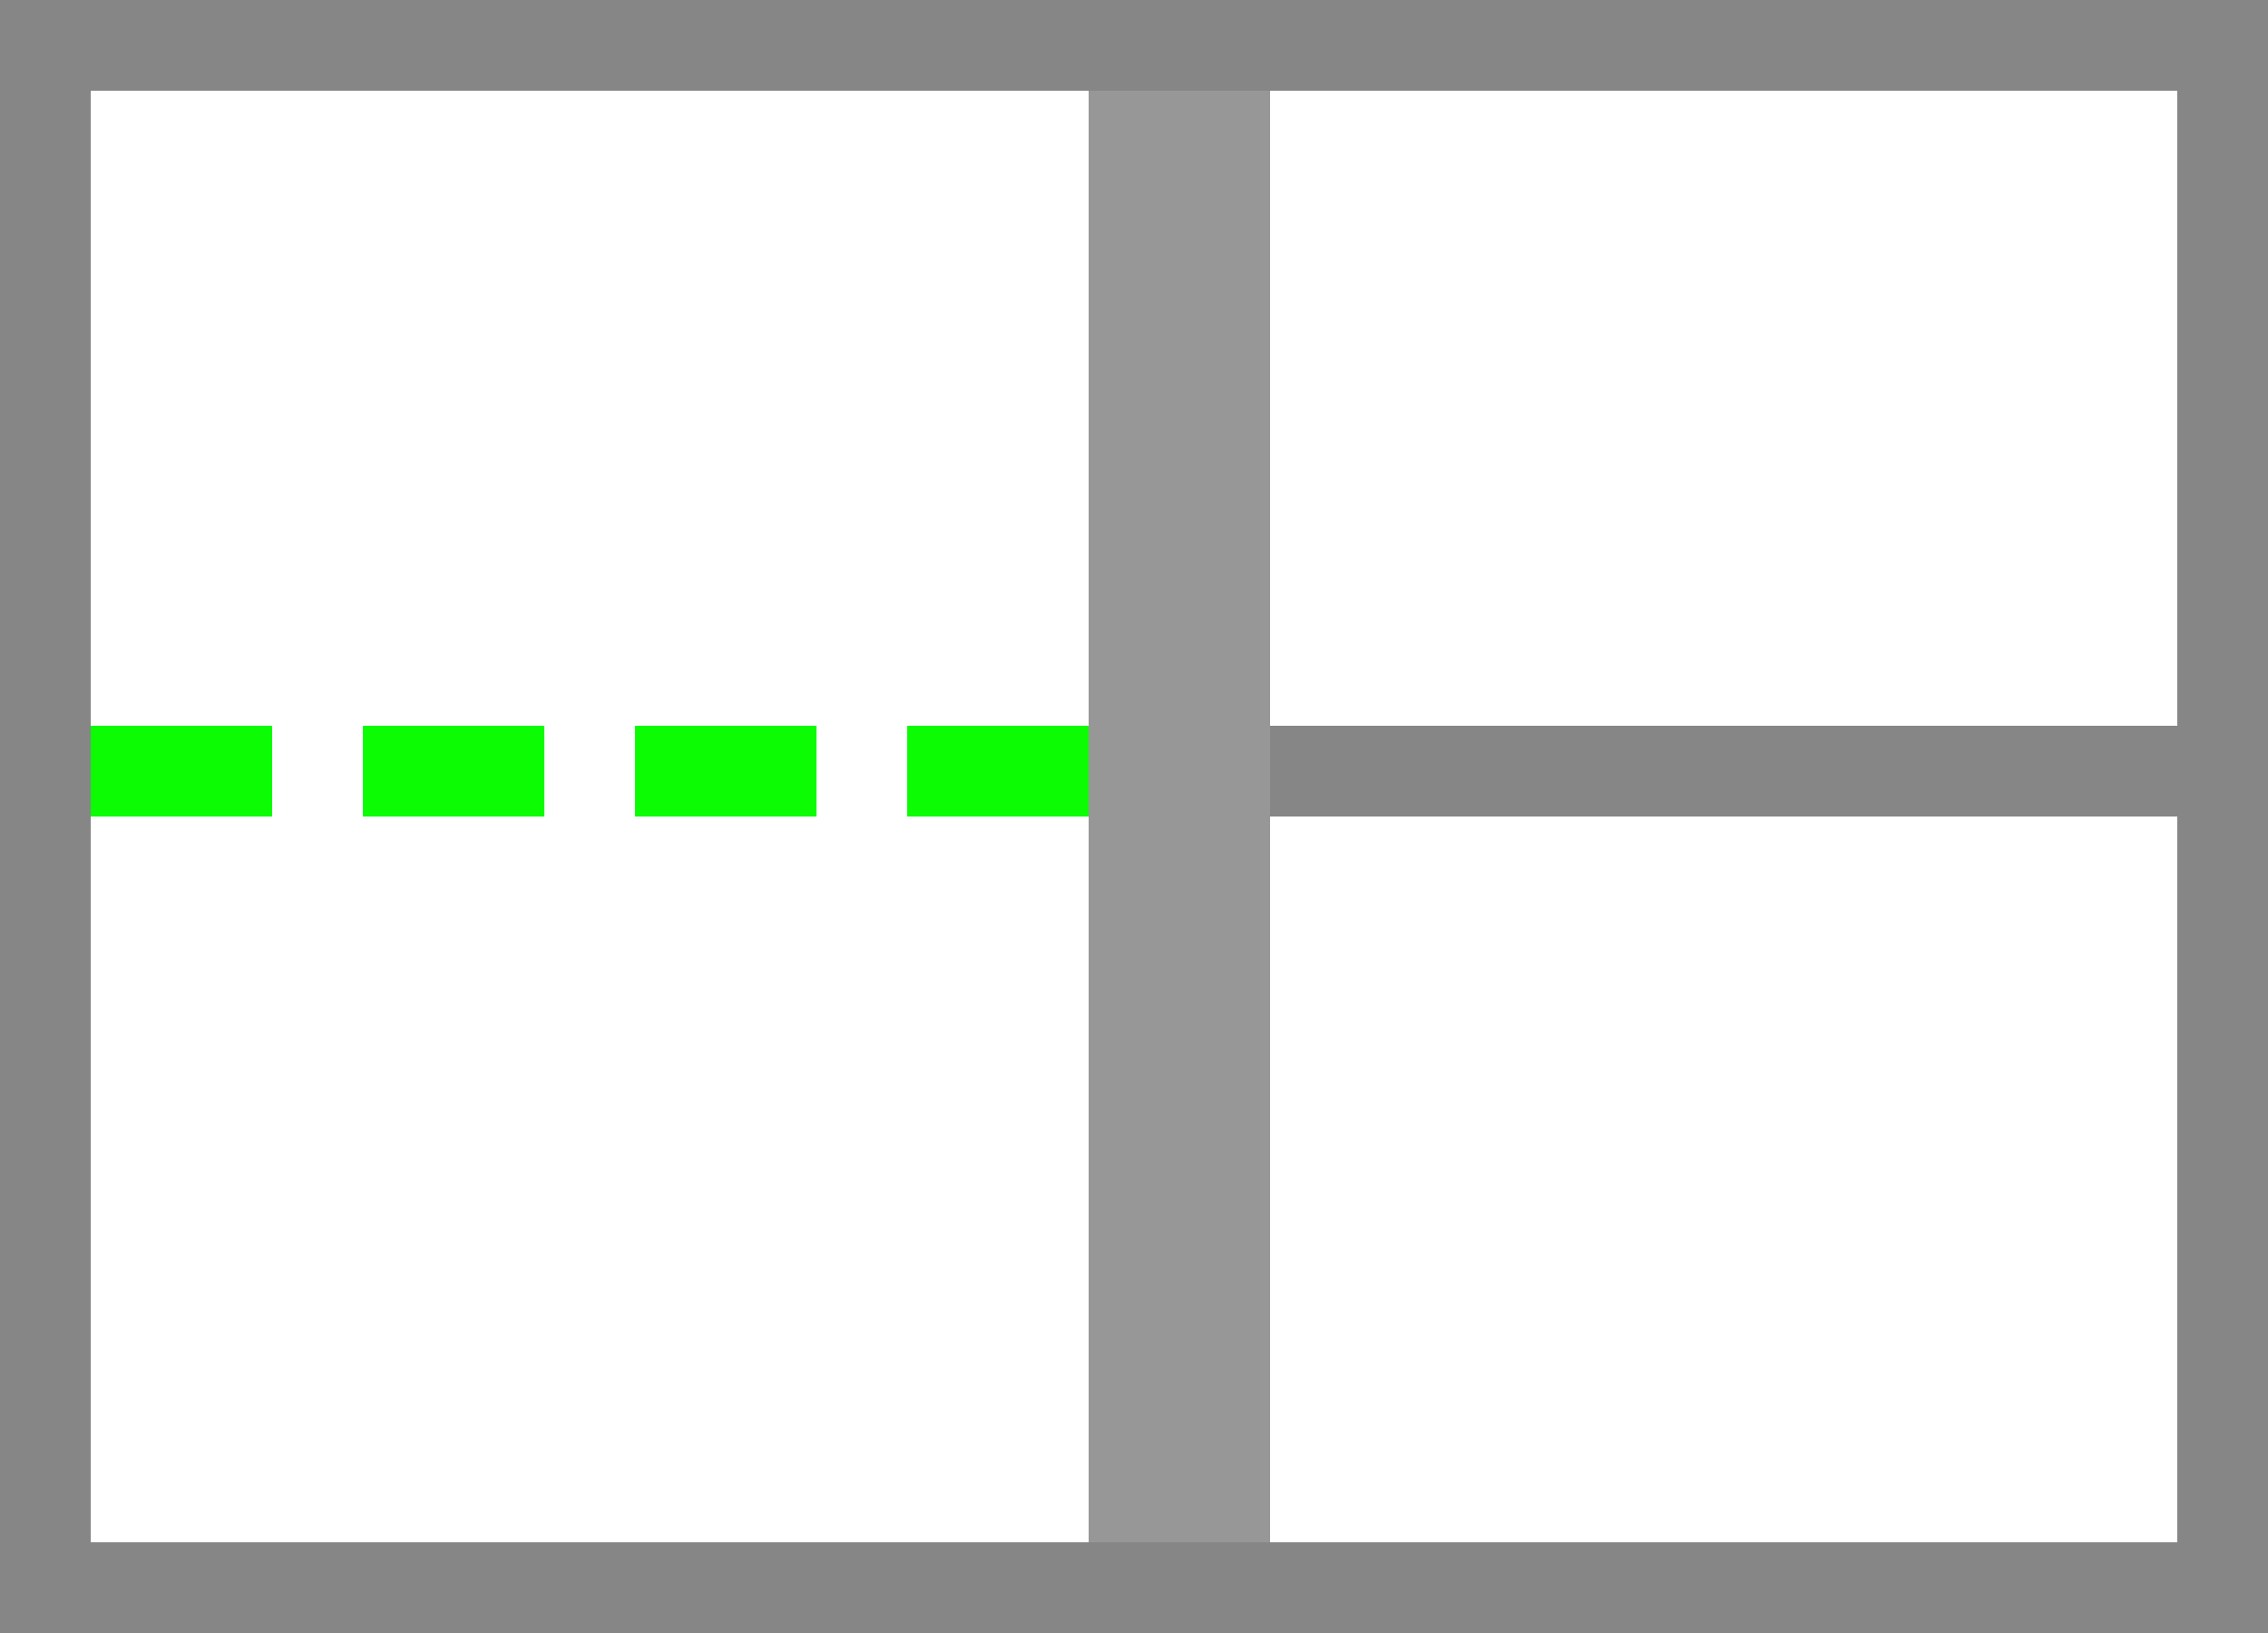 <?xml version="1.0" encoding="UTF-8"?>
<svg width="25px" height="18px" viewBox="0 0 25 18" version="1.1" xmlns="http://www.w3.org/2000/svg" xmlns:xlink="http://www.w3.org/1999/xlink">
    <!-- Generator: Sketch 53.2 (72643) - https://sketchapp.com -->
    <title>Duplicate Horizontal left</title>
    <desc>Created with Sketch.</desc>
    <g id="Duplicate-Horizontal-left" stroke="none" stroke-width="1" fill="none" fill-rule="evenodd">
        <rect id="Rectangle-Copy-5" stroke="#878687" x="0.5" y="0.5" width="24" height="17"></rect>
        <rect id="Rectangle" fill="#878687" x="13" y="8" width="11" height="1"></rect>
        <rect id="Rectangle-Copy" fill="#0CFC04" x="1" y="8" width="2" height="1"></rect>
        <rect id="Rectangle-Copy-7" fill="#0CFC04" x="4" y="8" width="2" height="1"></rect>
        <rect id="Rectangle-Copy-8" fill="#0CFC04" x="7" y="8" width="2" height="1"></rect>
        <rect id="Rectangle-Copy-9" fill="#0CFC04" x="10" y="8" width="2" height="1"></rect>
        <rect id="Rectangle" stroke="#979797" fill="#D8D8D8" x="12.5" y="1.5" width="1" height="15"></rect>
    </g>
</svg>